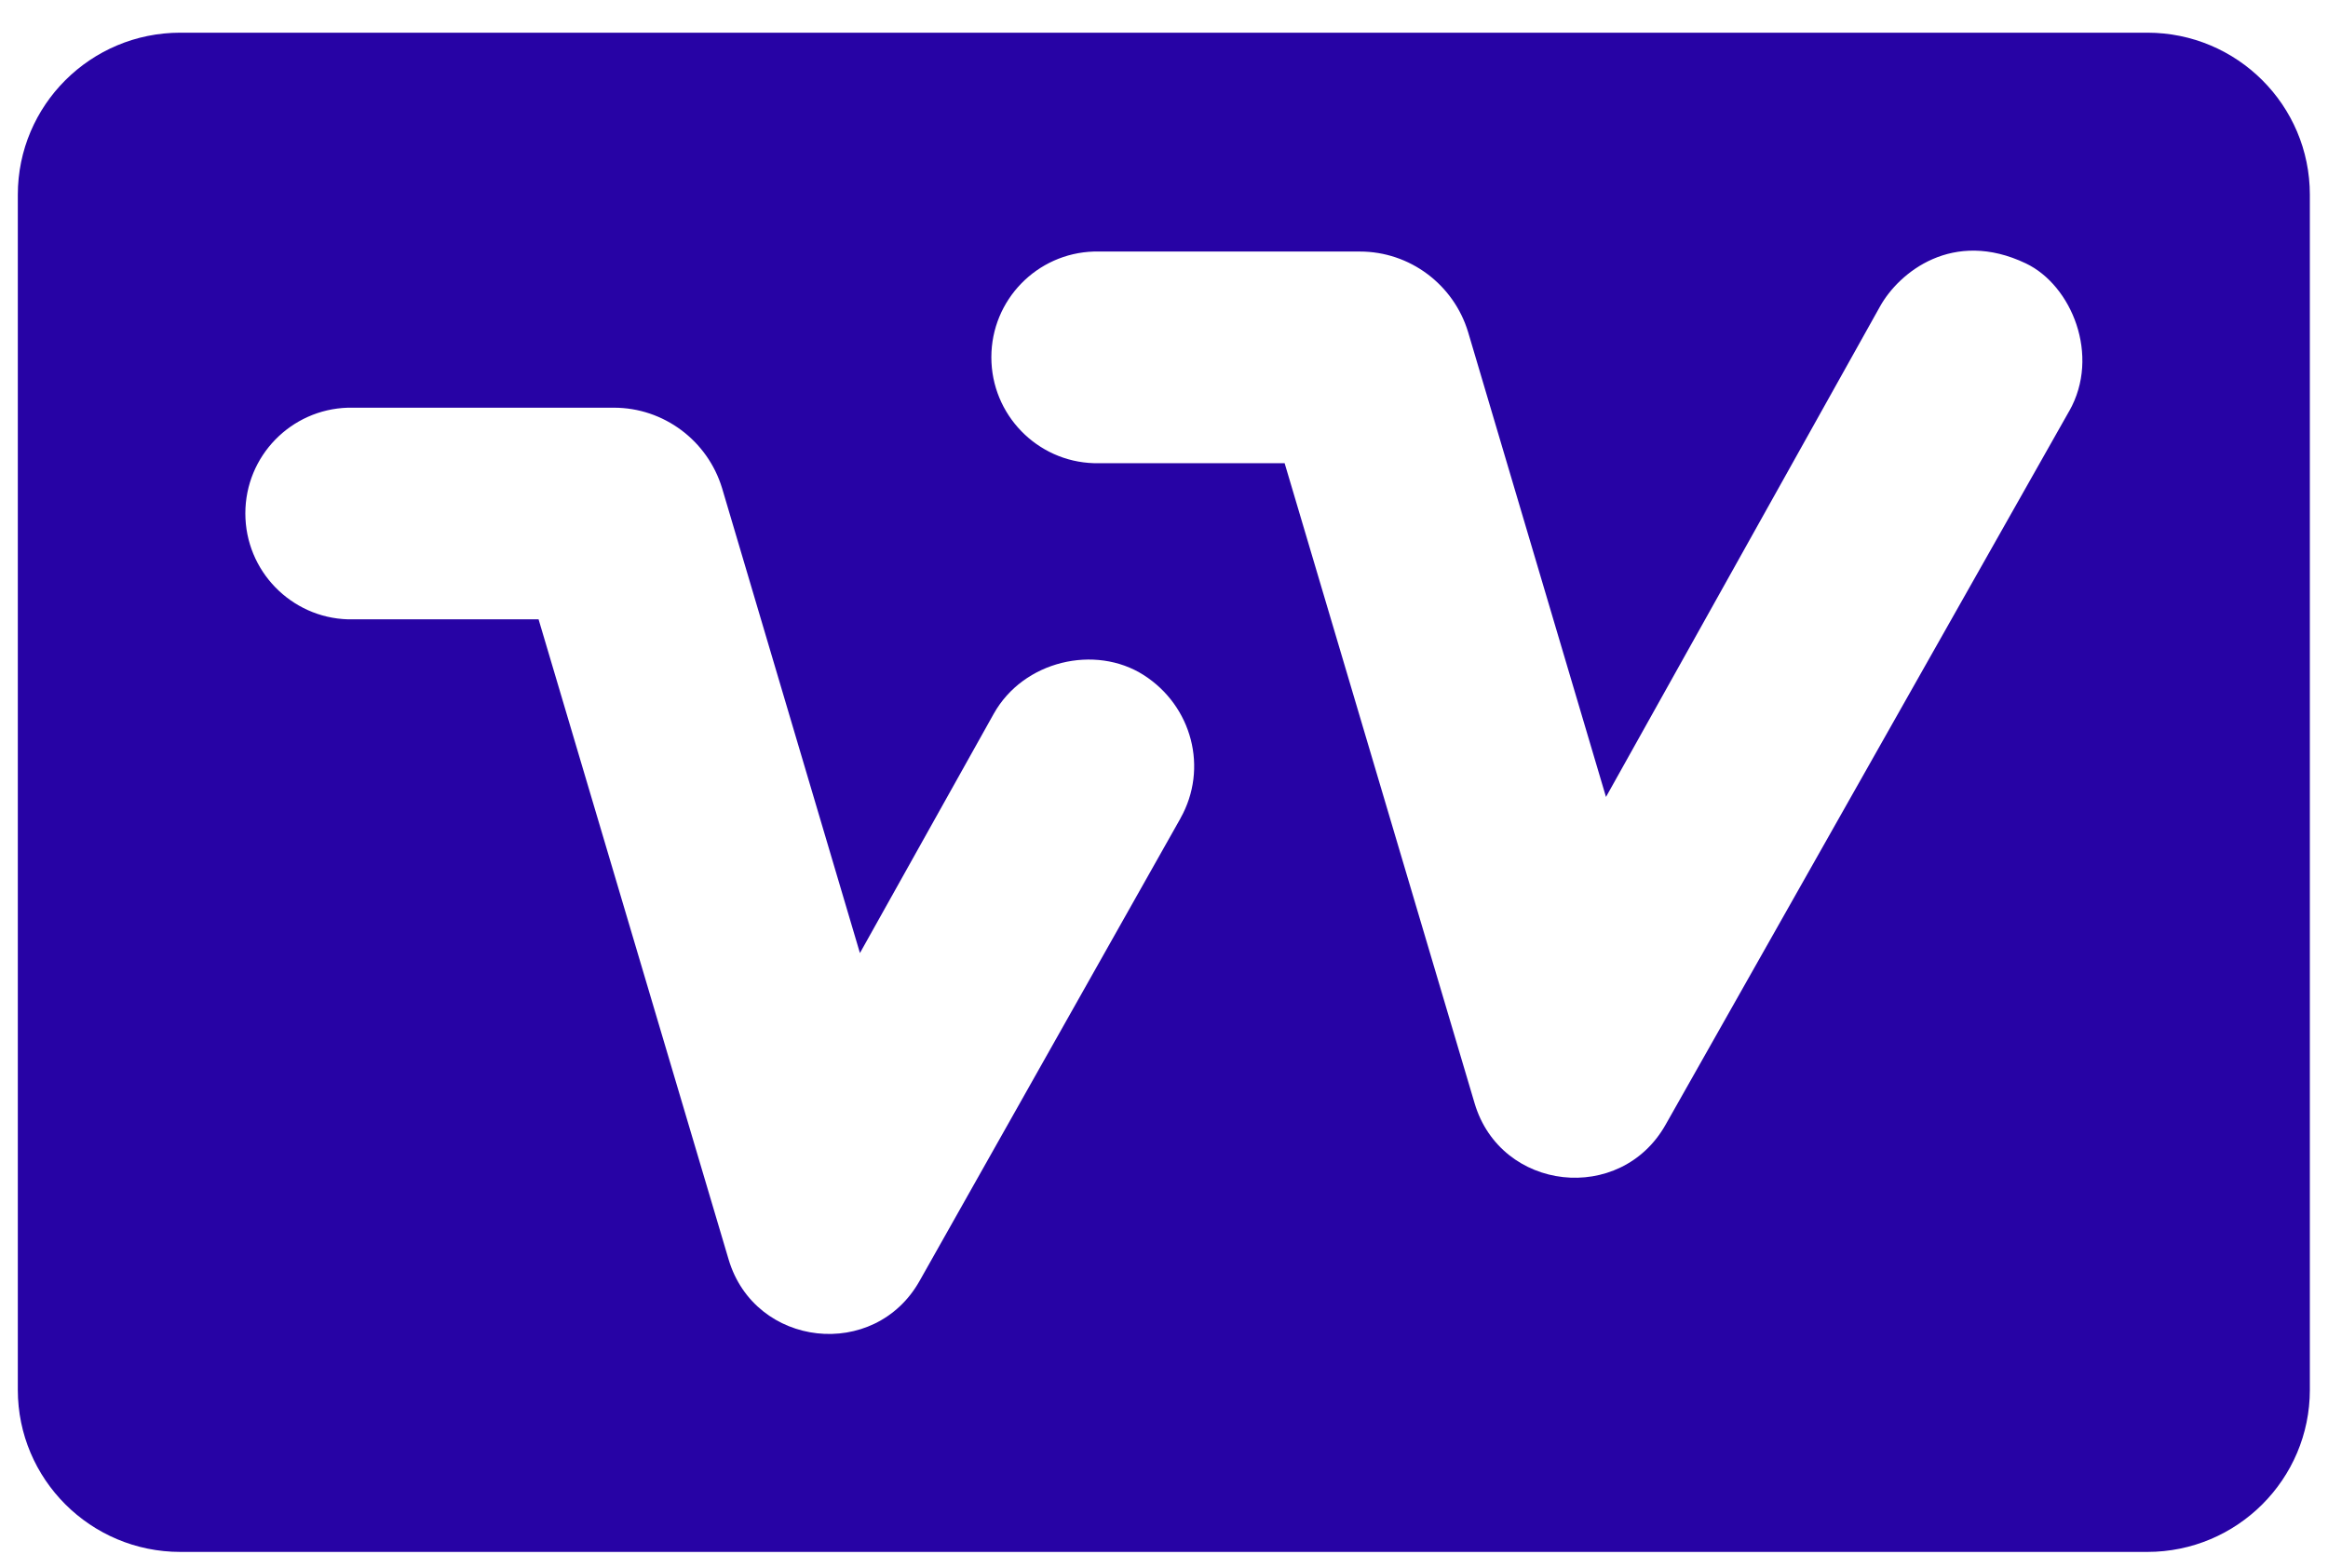 <svg width="49" height="33" viewBox="0 0 49 33" fill="none" xmlns="http://www.w3.org/2000/svg">
<path d="M45.197 0.688H3.796C1.907 0.688 0.375 2.214 0.375 4.1V29.256C0.375 31.139 1.907 32.668 3.796 32.668H45.197C47.086 32.668 48.618 31.139 48.618 29.256V4.1C48.618 2.214 47.086 0.688 45.197 0.688ZM24.847 17.226L19.359 26.957C18.413 28.65 15.889 28.37 15.336 26.512L11.336 13.037H7.324C6.127 13.002 5.164 12.017 5.164 10.807C5.164 9.598 6.125 8.617 7.324 8.582H12.921C13.971 8.582 14.895 9.275 15.199 10.278L18.1 20.062L20.915 15.027C21.541 13.905 23.054 13.561 24.071 14.209C25.091 14.86 25.438 16.174 24.847 17.224V17.226ZM43.555 8.649L35.061 23.669C34.112 25.362 31.589 25.081 31.038 23.225L27.039 9.75H23.024C21.829 9.715 20.866 8.73 20.866 7.52C20.866 6.311 21.828 5.33 23.024 5.295H28.624C29.674 5.295 30.598 5.989 30.901 6.991L33.803 16.776L39.572 6.449C39.97 5.735 41.104 4.811 42.641 5.545C43.605 6.005 44.213 7.486 43.555 8.651V8.649Z" fill="#2703A5"/>
</svg>
